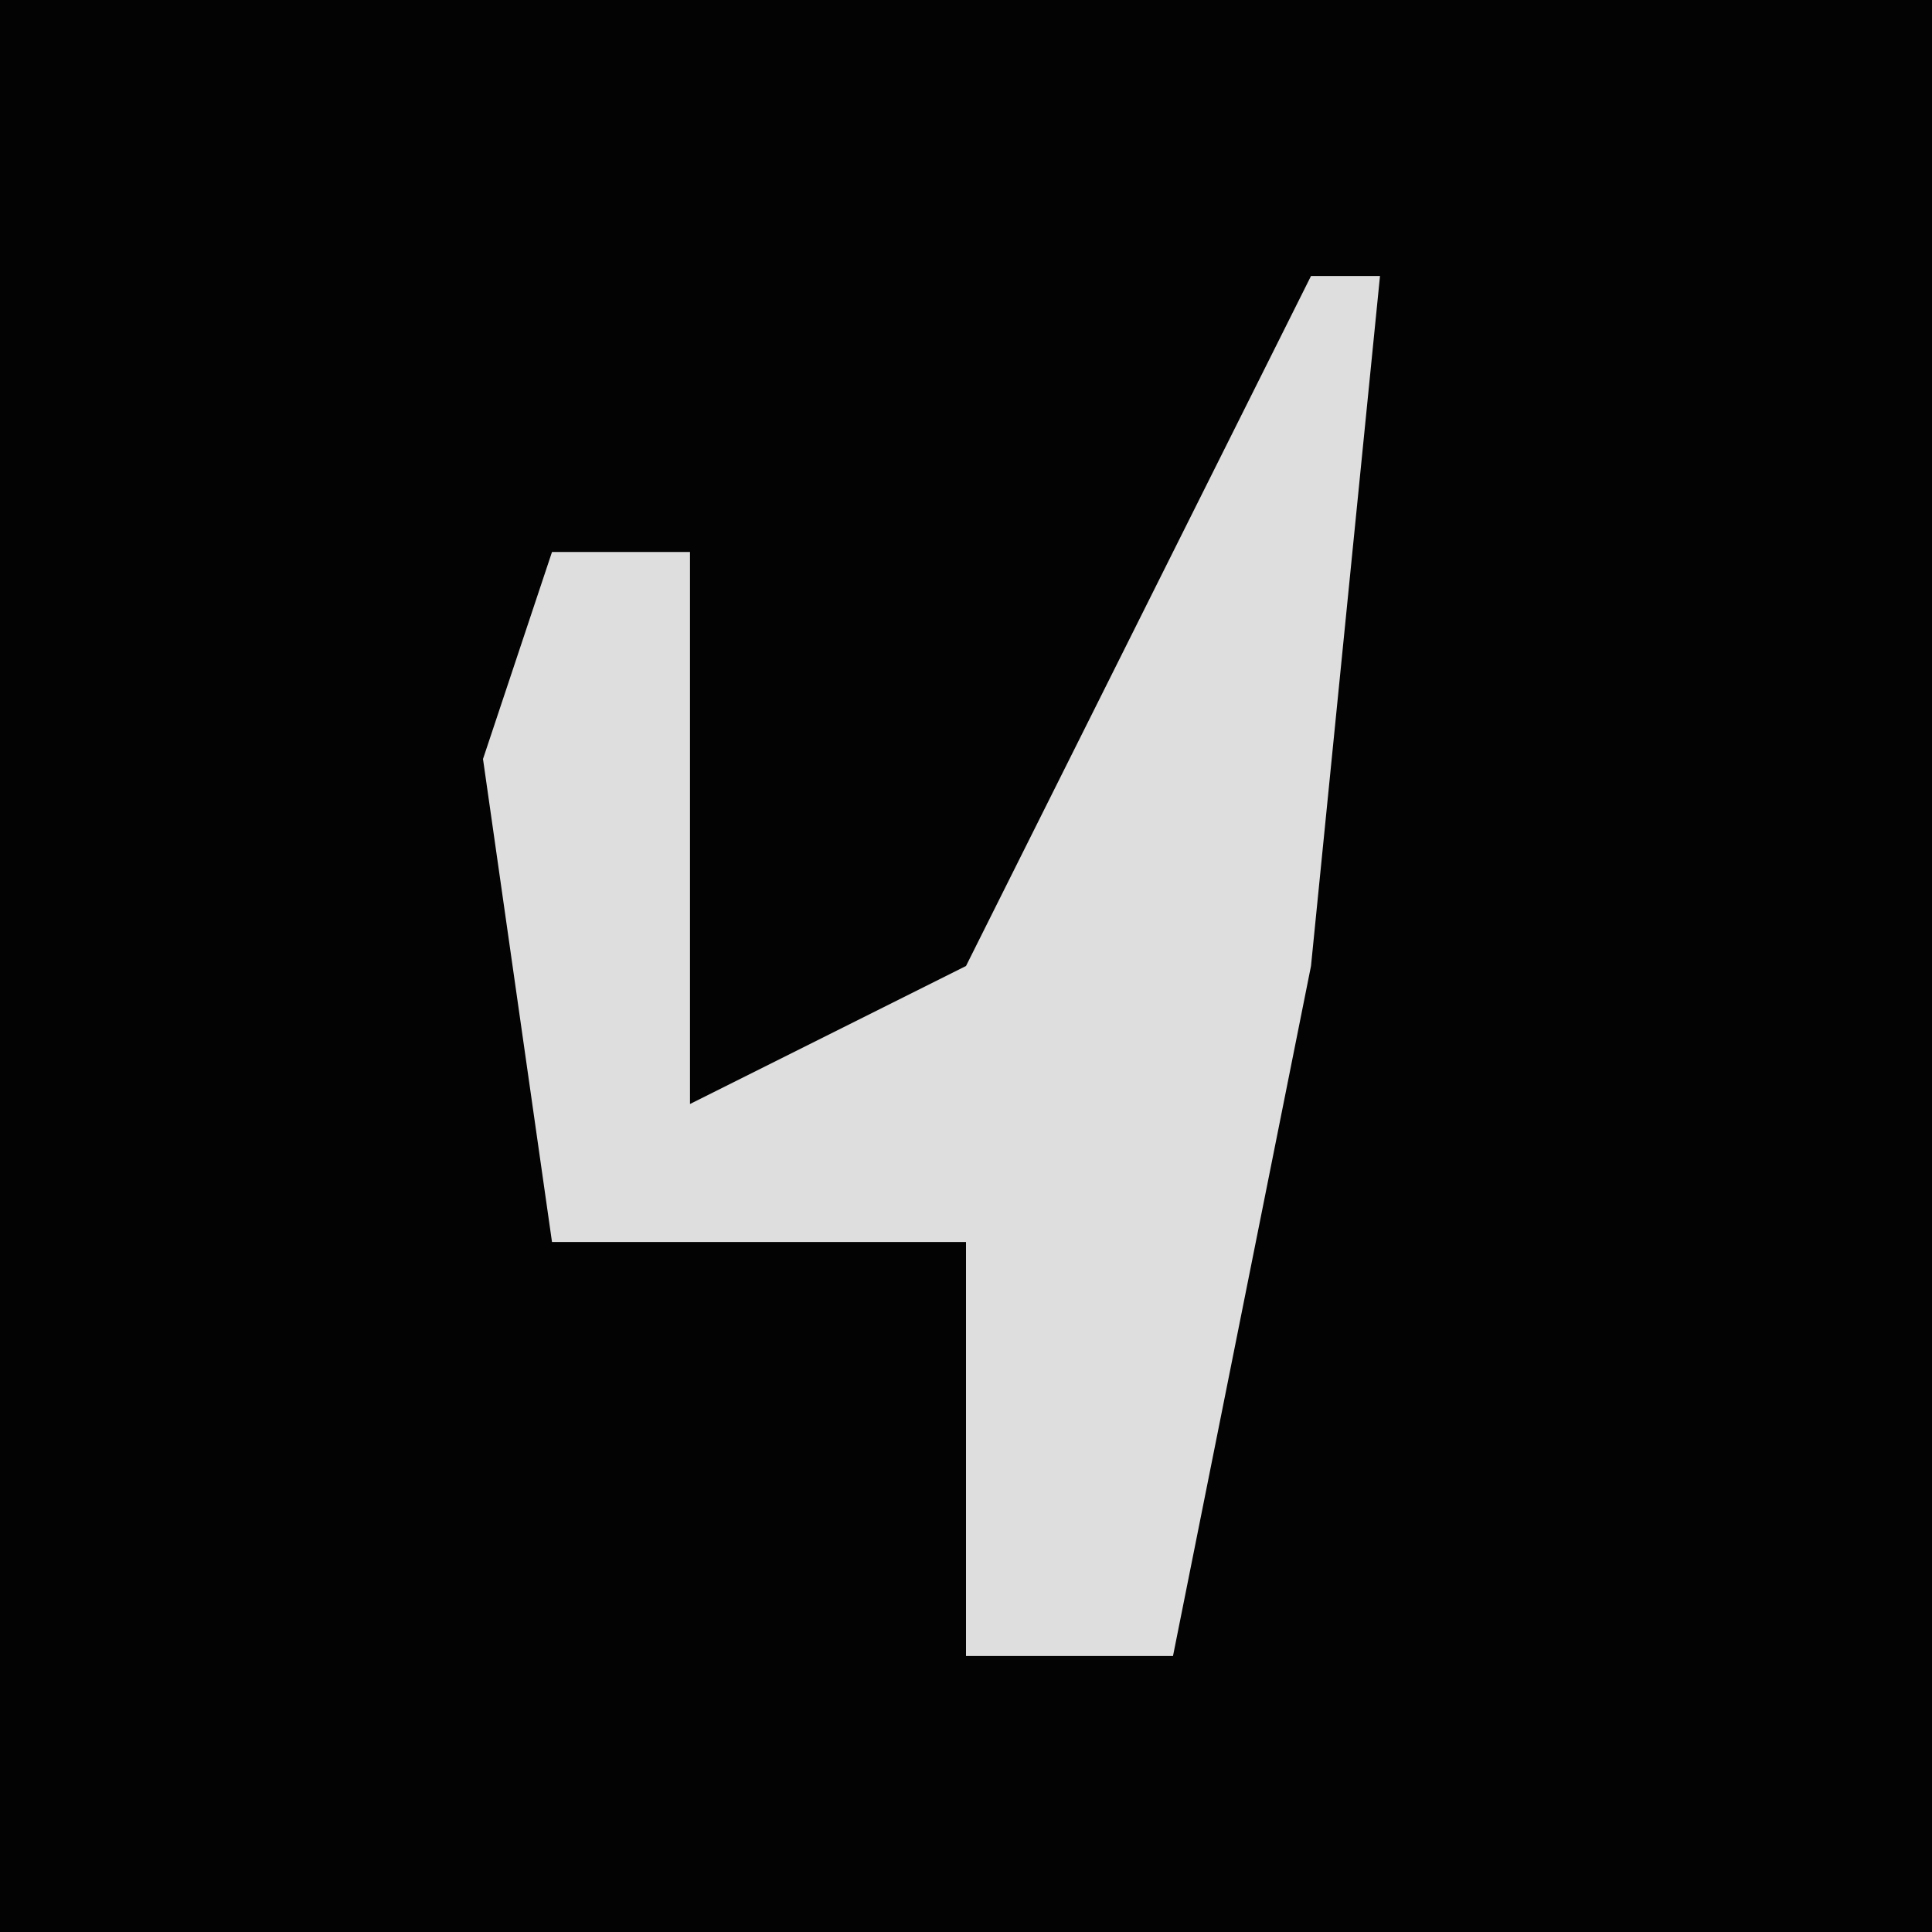<?xml version="1.0" encoding="UTF-8"?>
<svg version="1.1" xmlns="http://www.w3.org/2000/svg" width="28" height="28">
<path d="M0,0 L28,0 L28,28 L0,28 Z " fill="#030303" transform="translate(0,0)"/>
<path d="M0,0 L1,0 L0,10 L-2,20 L-5,20 L-5,14 L-11,14 L-12,7 L-11,4 L-9,4 L-9,12 L-5,10 Z " fill="#DEDEDE" transform="translate(19,4)"/>
</svg>
